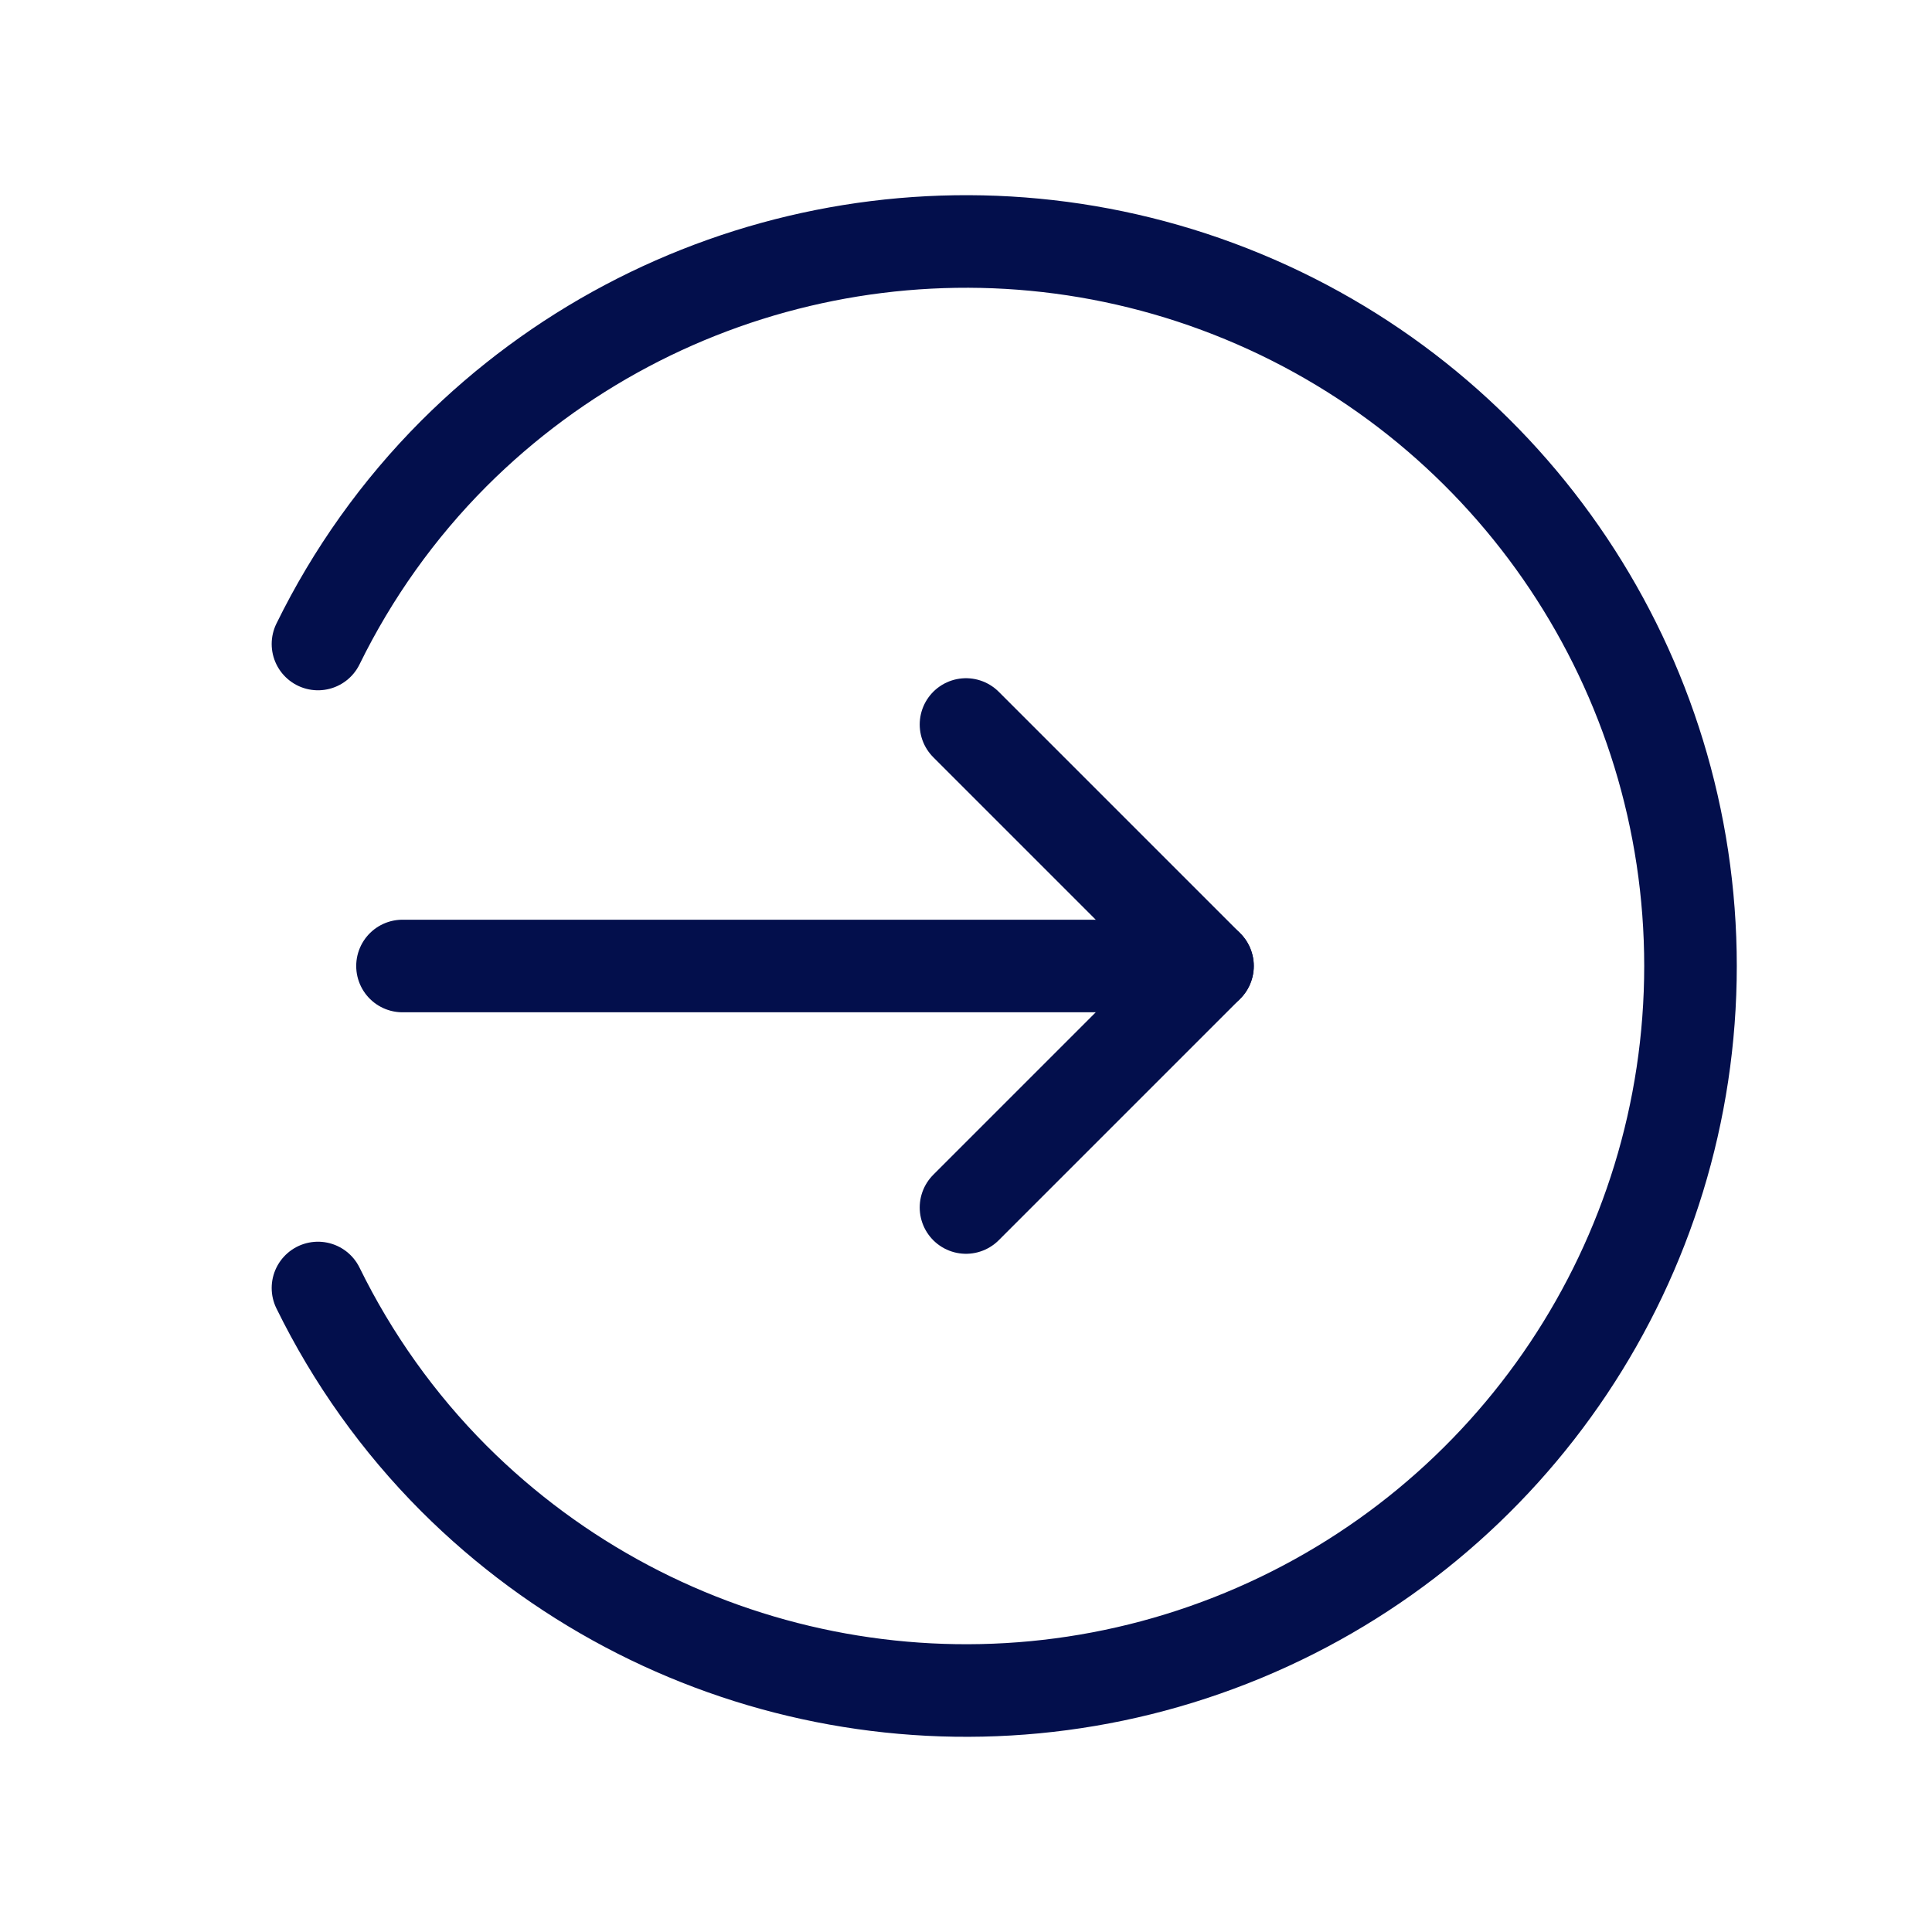 <svg width="24" height="24" viewBox="0 0 24 24" fill="none" xmlns="http://www.w3.org/2000/svg">
<path d="M15 12H5" stroke="#030F4C" stroke-width="1.15" stroke-linecap="round" stroke-linejoin="round"/>
<path d="M12 15L15 12L12 9" stroke="#030F4C" stroke-width="1.15" stroke-linecap="round" stroke-linejoin="round"/>
<path d="M3.95 16C4.379 16.875 4.948 17.674 5.636 18.364C8.21 20.938 12.081 21.708 15.444 20.315C18.807 18.922 21 15.64 21 12C21 8.36 18.807 5.078 15.444 3.685C12.081 2.292 8.21 3.062 5.636 5.636C4.948 6.326 4.379 7.125 3.95 8" stroke="#030F4C" stroke-width="1.15" stroke-linecap="round" stroke-linejoin="round"/>
</svg>
